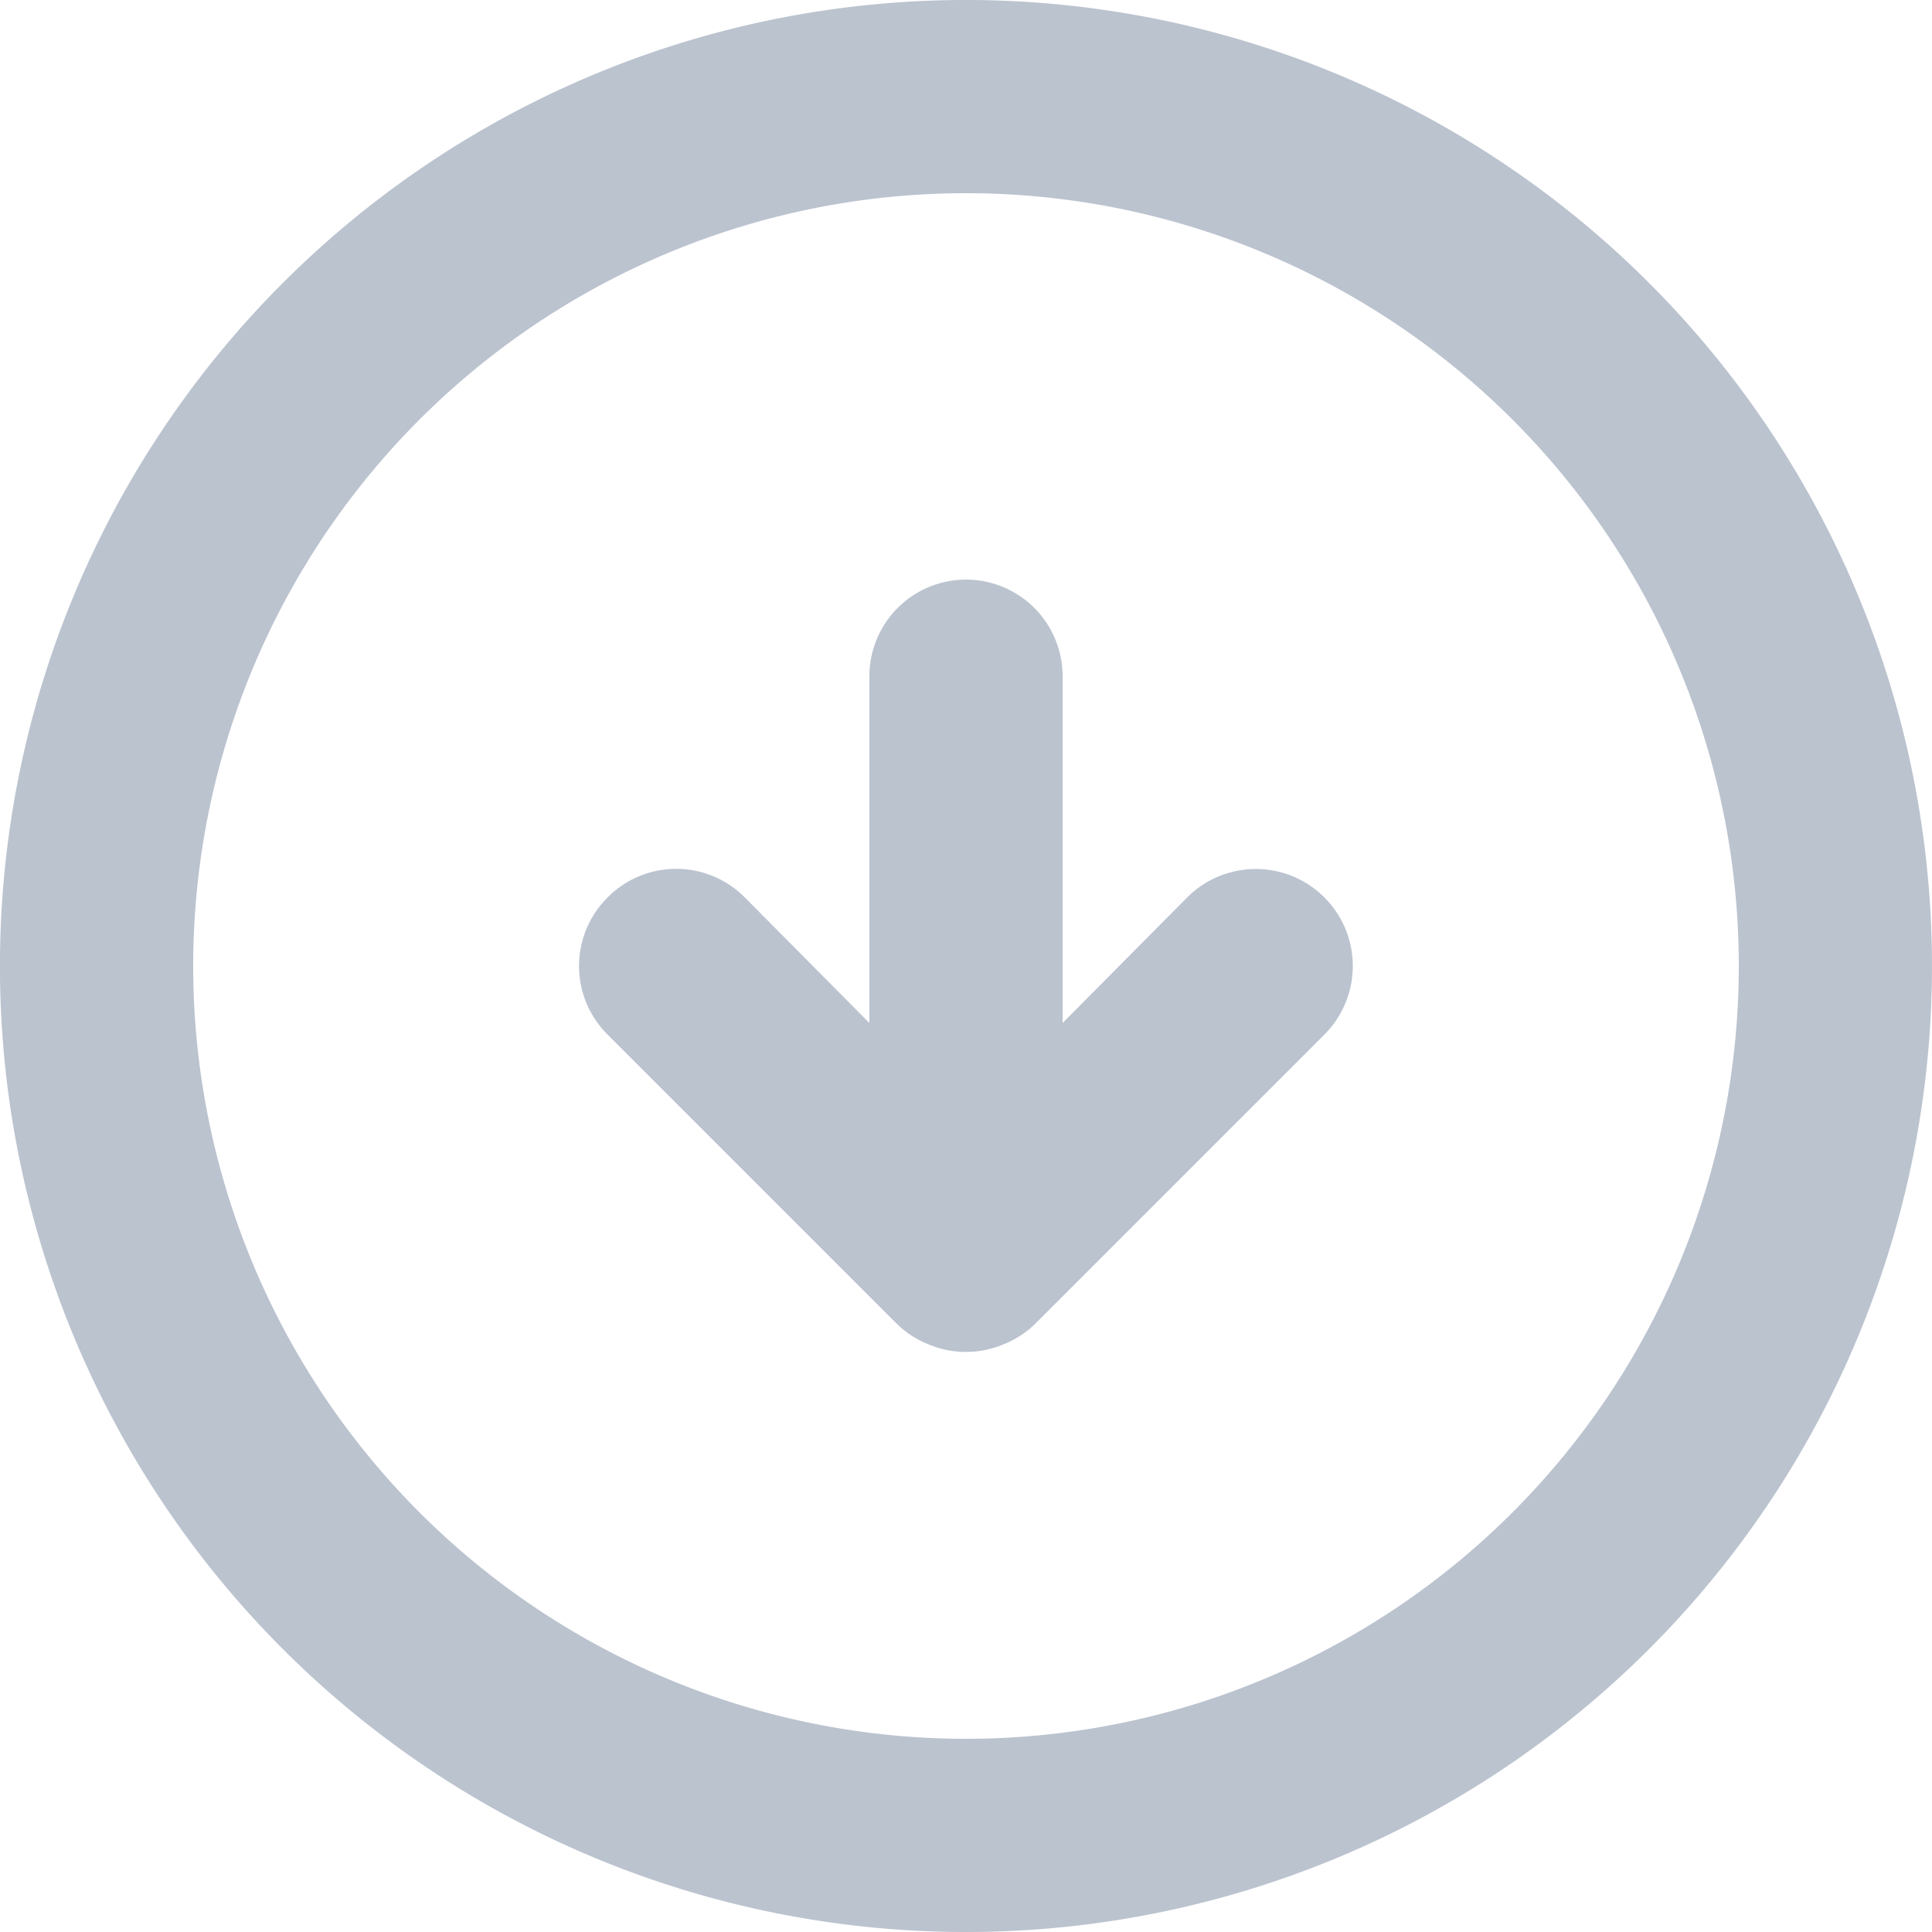 <svg width="20" height="20" viewBox="0 0 20 20" fill="none" xmlns="http://www.w3.org/2000/svg">
  <path
    d="M9.29 13.71c.095.091.207.162.33.21.243.1.516.1.76 0a1.001 1.001 0 0 0 .33-.21l3-3a1.004 1.004 0 1 0-1.42-1.42L11 10.59V7a1 1 0 0 0-1.707-.707A1 1 0 0 0 9 7v3.59l-1.29-1.3a1 1 0 0 0-1.42 0 1 1 0 0 0 0 1.42l3 3ZM10 20a10 10 0 0 0 7.071-17.071A10 10 0 0 0 6.173.761 10 10 0 0 0 10 20Zm0-18a8 8 0 1 1 0 16 8 8 0 0 1 0-16Z"
    fill="#BBC3CF" />
</svg>